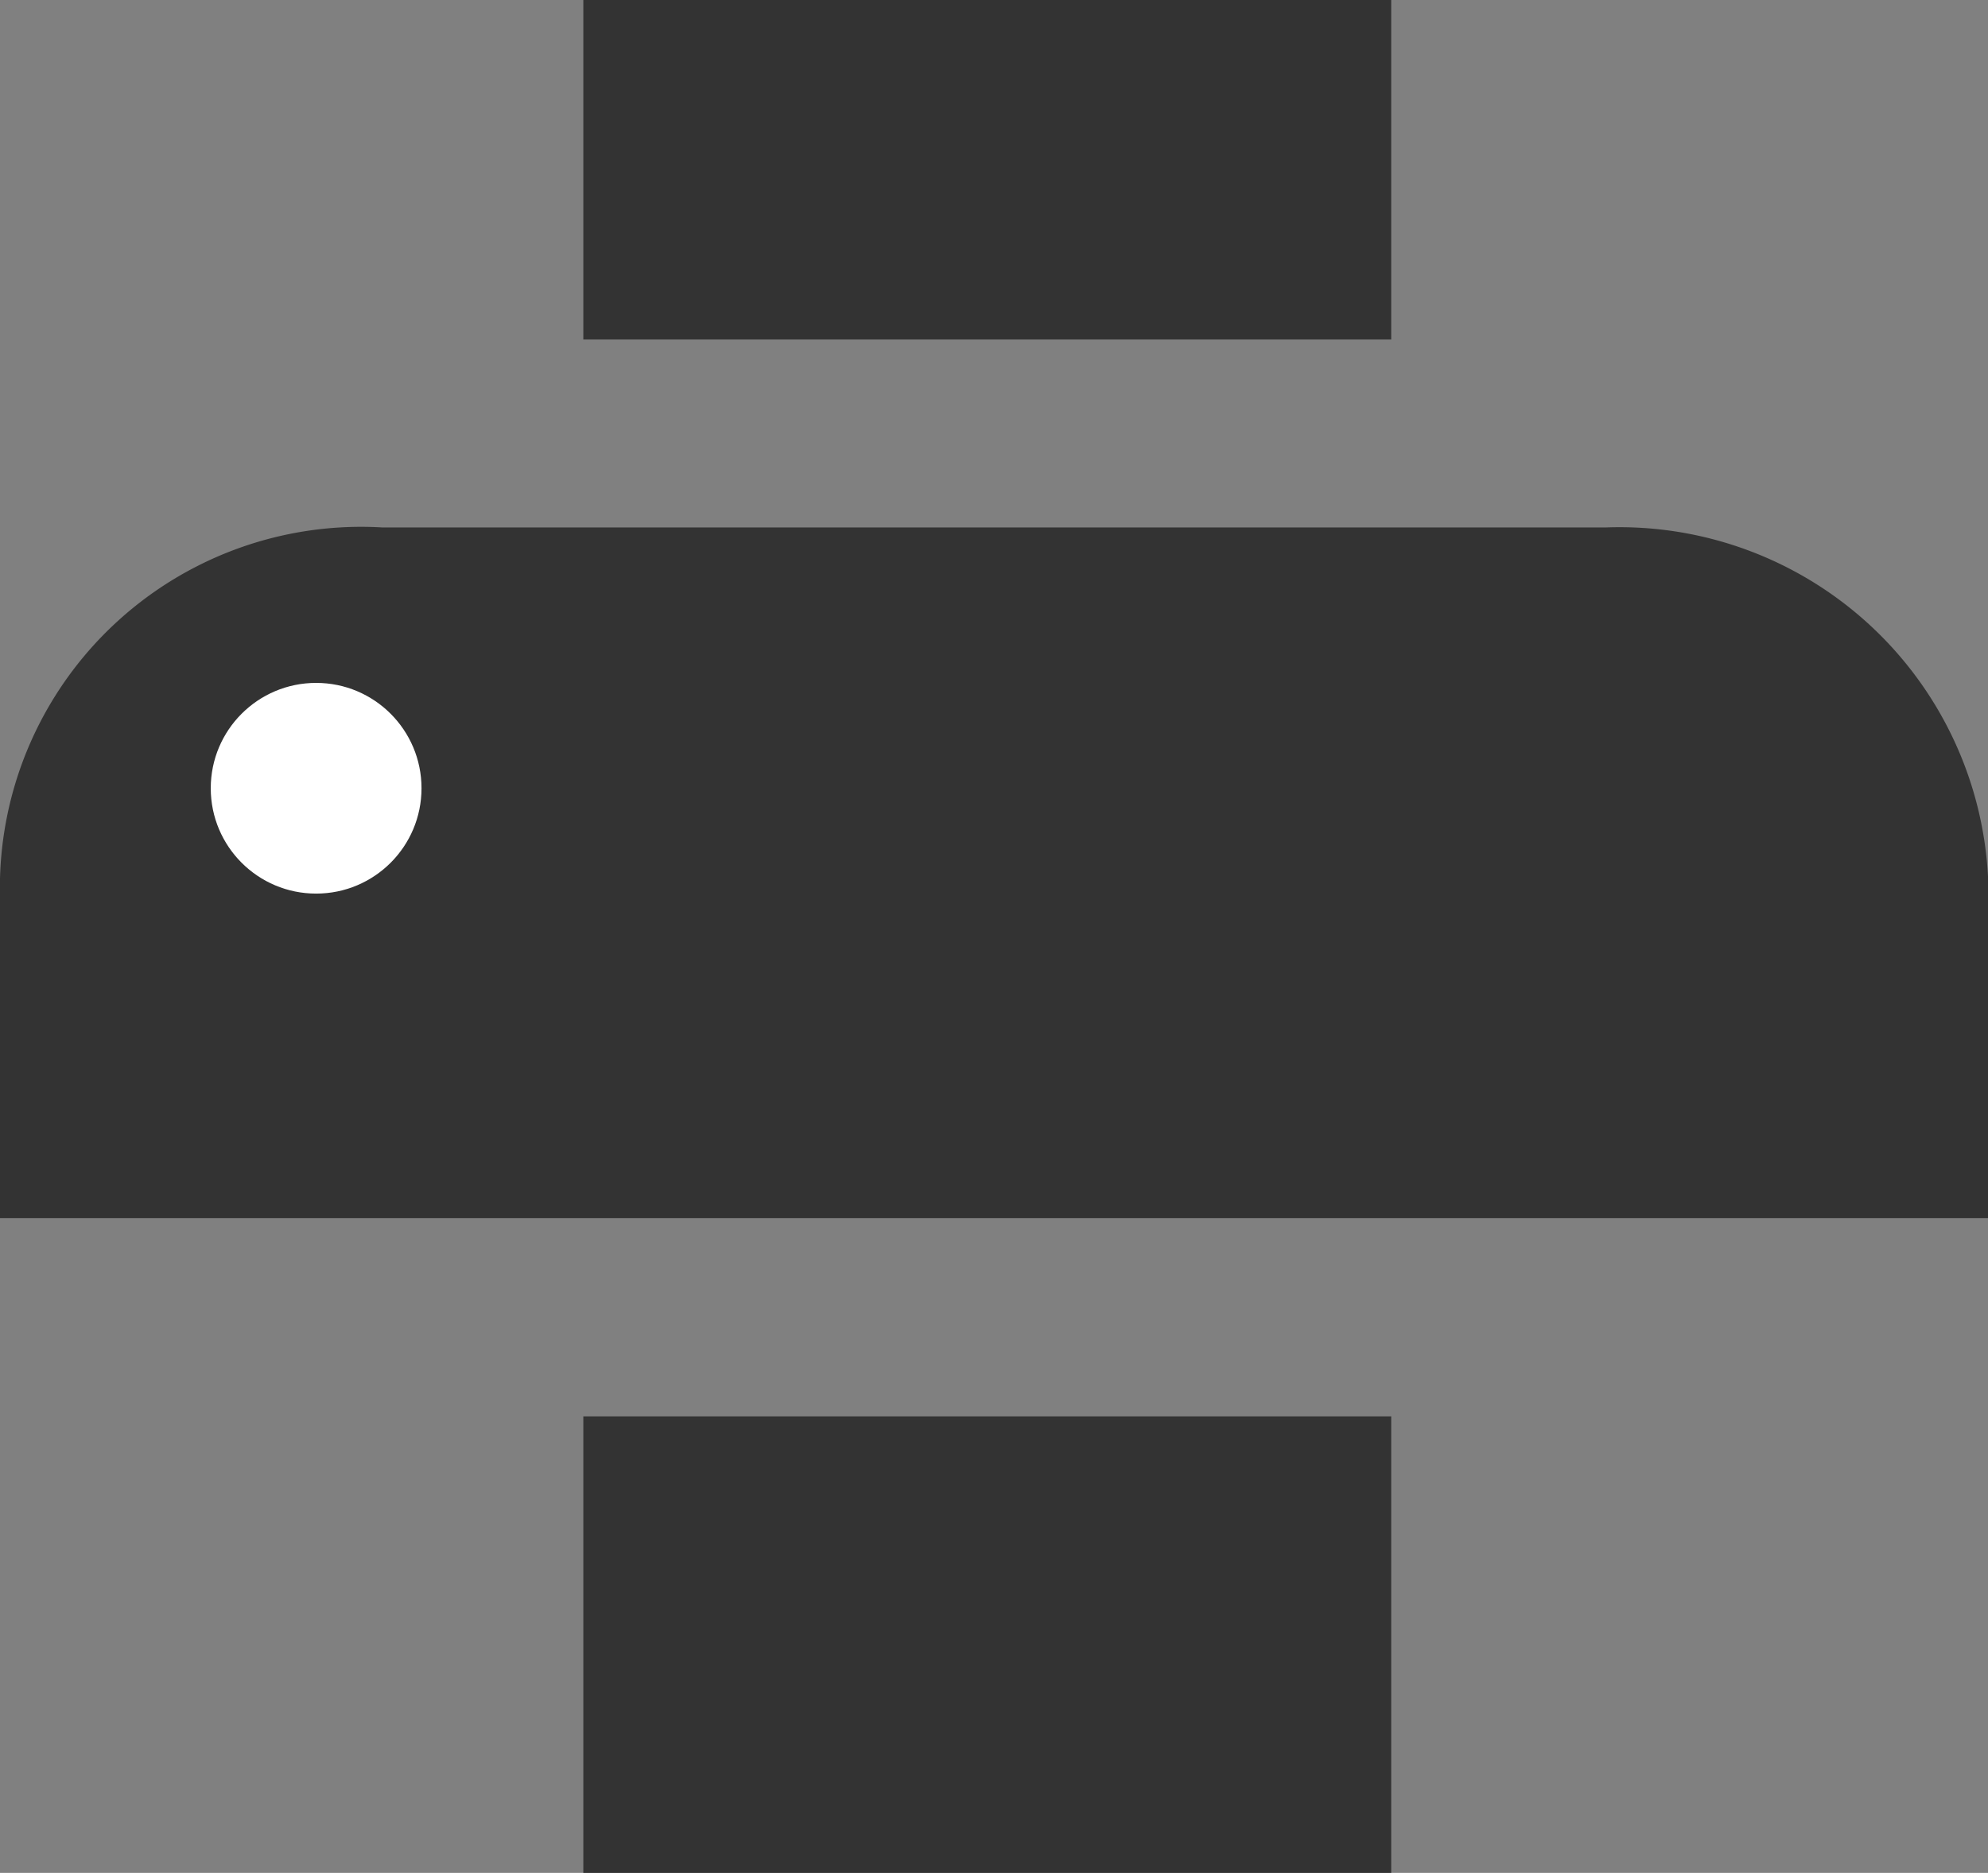 <svg xmlns="http://www.w3.org/2000/svg" width="16.979" height="16" viewBox="0 0 16.979 16">
  <rect x="0" y="0" width="16.979" height="16" fill="#808080" stroke="none"/>
  <g id="utility-2_print_16px" transform="translate(-0.3 -1.1)">
    <rect id="Rectangle_1608" data-name="Rectangle 1608" width="6.9" height="3.9" transform="translate(5.282 13.2)" fill="#333"/>
    <path id="Path_2309" data-name="Path 2309" d="M17.28,10.9V8a3.152,3.152,0,0,0-3.265-3H3.565A3.085,3.085,0,0,0,.3,8h0v2.9Z" transform="translate(0 0.606)" fill="#333"/>
    <rect id="Rectangle_1609" data-name="Rectangle 1609" width="6.9" height="2.9" transform="translate(5.282 1.1)" fill="#333"/>
    <circle id="Ellipse_300" data-name="Ellipse 300" cx="0.9" cy="0.9" r="0.9" transform="translate(2.1 6.934)" fill="#fff"/>
  </g>
</svg>
